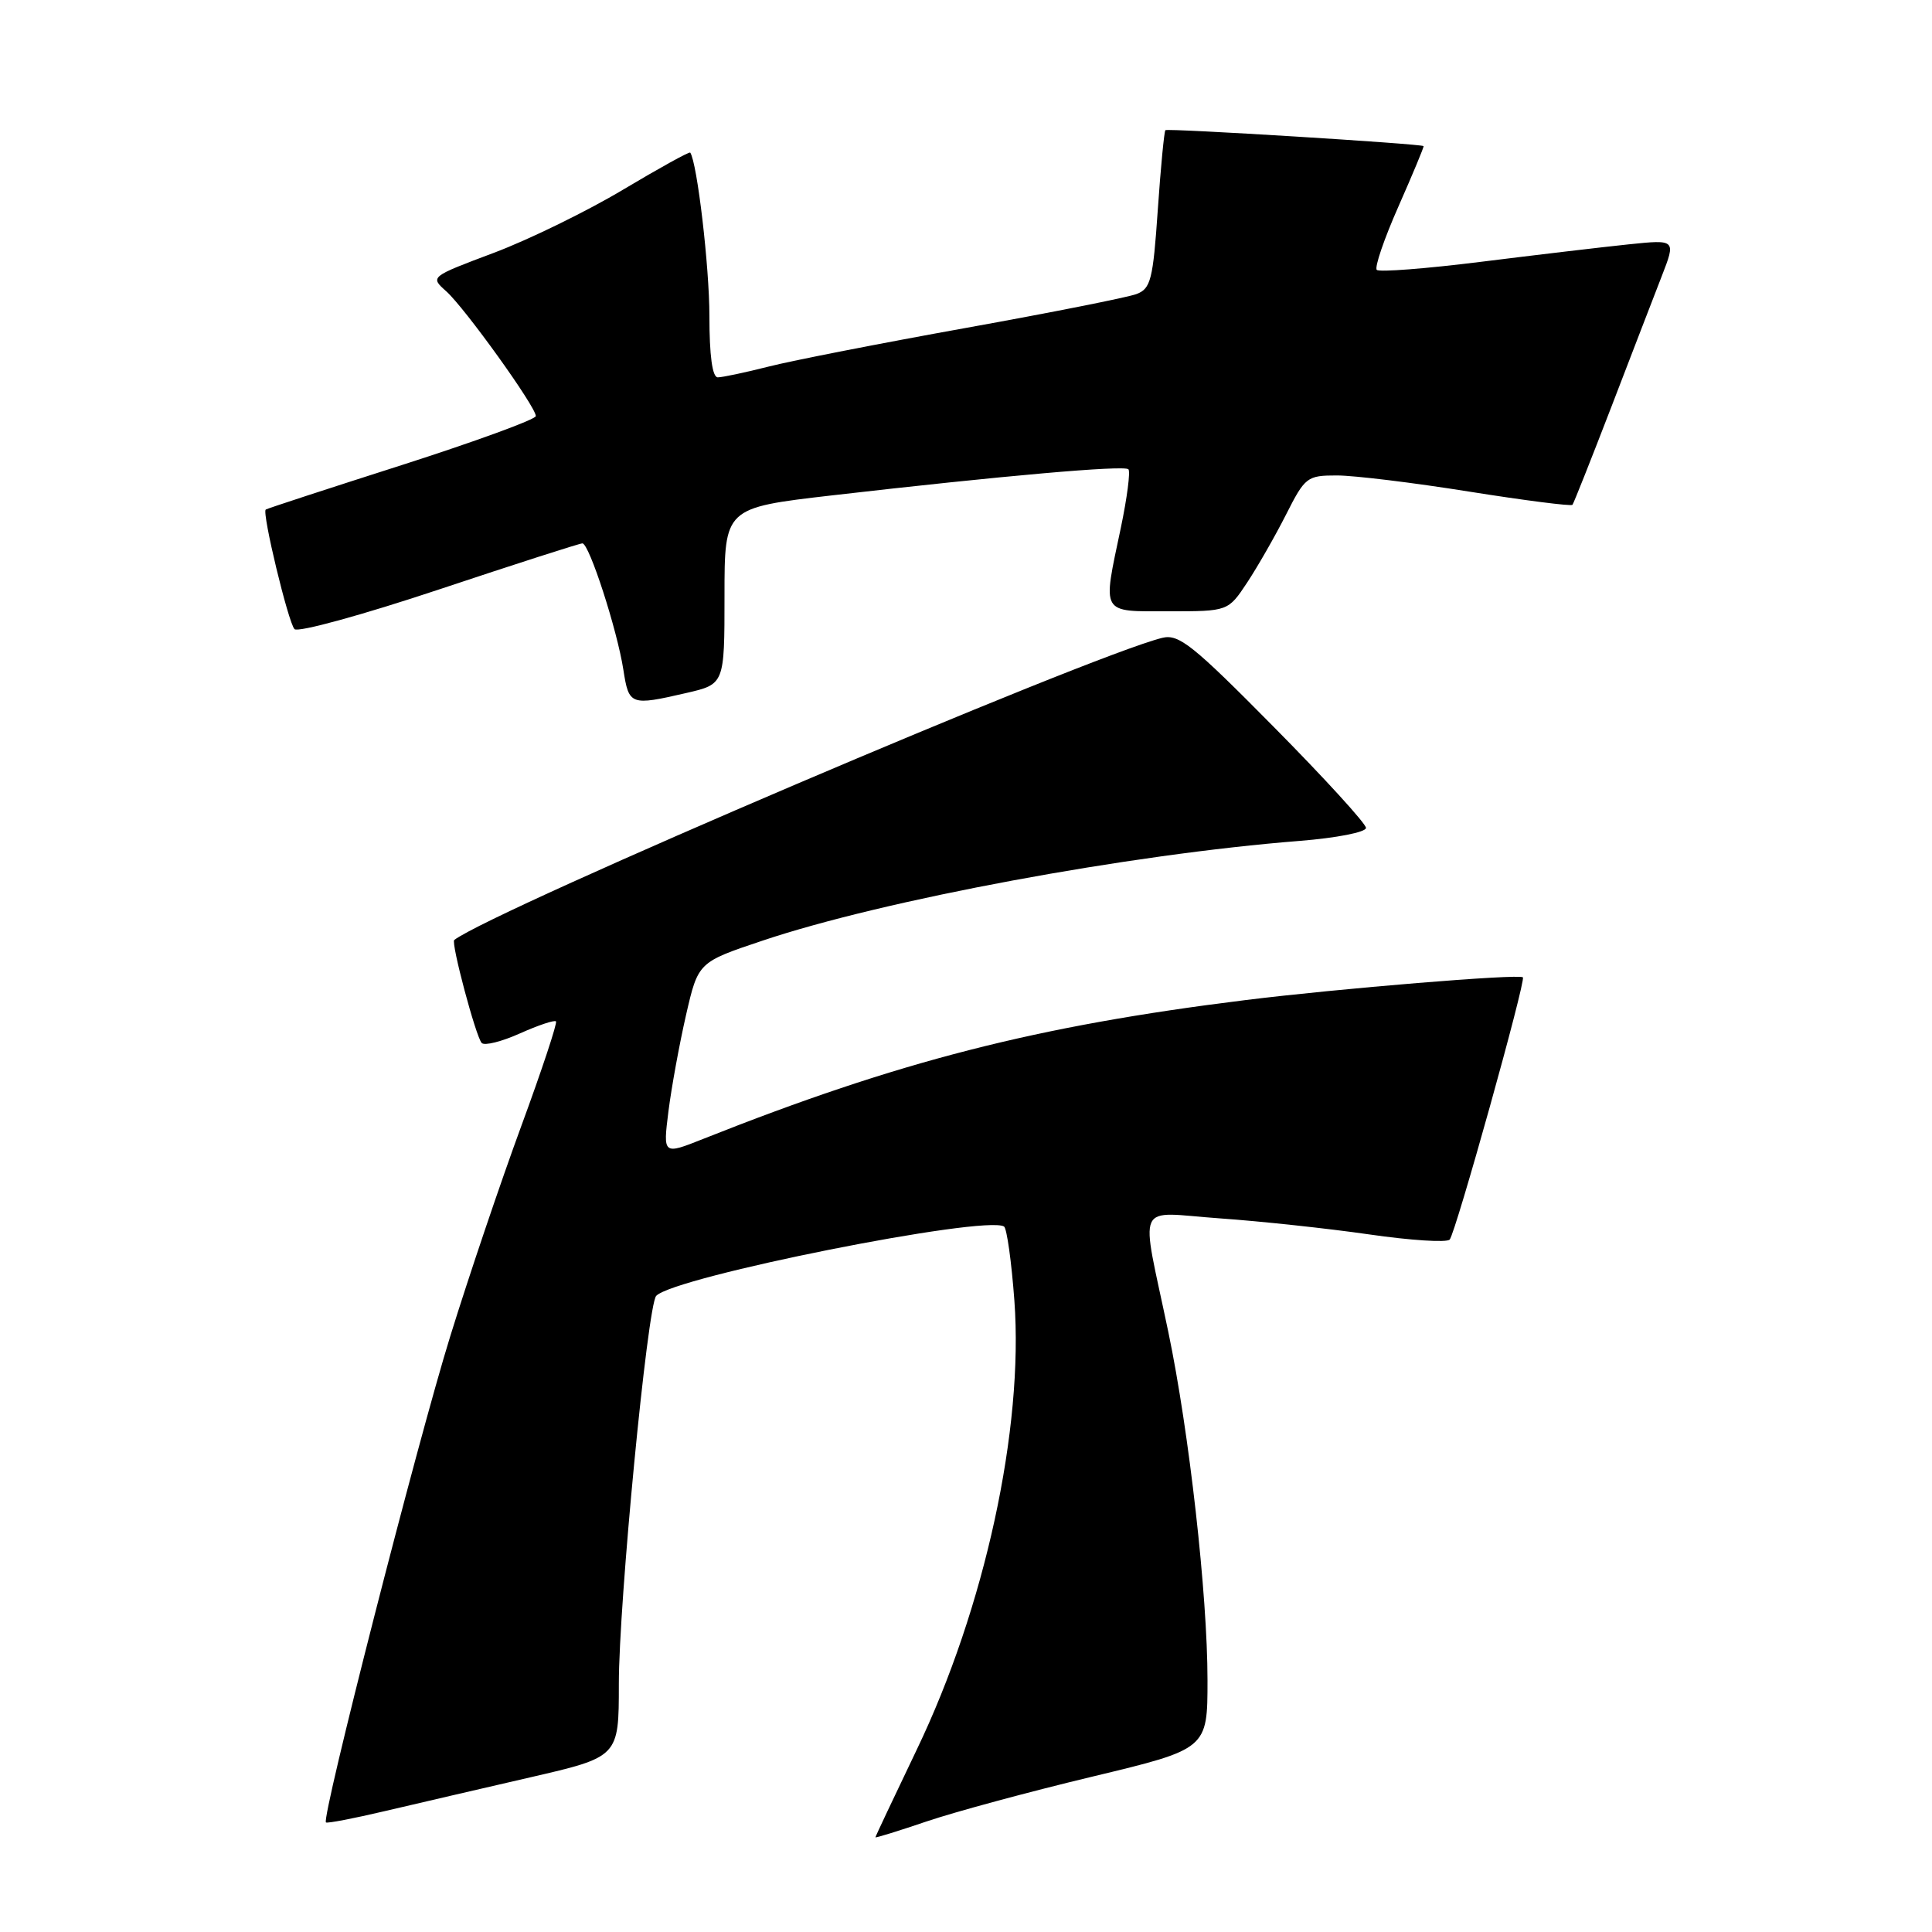 <?xml version="1.0" encoding="UTF-8" standalone="no"?>
<!DOCTYPE svg PUBLIC "-//W3C//DTD SVG 1.1//EN" "http://www.w3.org/Graphics/SVG/1.1/DTD/svg11.dtd" >
<svg xmlns="http://www.w3.org/2000/svg" xmlns:xlink="http://www.w3.org/1999/xlink" version="1.1" viewBox="0 0 256 256">
 <g >
 <path fill="currentColor"
d=" M 144.75 235.41 C 160.00 231.75 160.00 231.75 160.00 222.63 C 160.00 211.29 157.57 189.73 154.81 176.50 C 151.10 158.73 150.24 160.64 161.62 161.44 C 167.05 161.82 175.98 162.78 181.45 163.57 C 186.92 164.36 191.71 164.67 192.09 164.25 C 192.87 163.40 202.23 129.87 201.79 129.50 C 201.23 129.02 177.31 130.99 165.00 132.52 C 137.32 135.95 119.05 140.63 93.18 150.91 C 87.85 153.03 87.85 153.03 88.57 147.27 C 88.97 144.11 90.02 138.36 90.90 134.51 C 92.51 127.50 92.51 127.50 101.01 124.65 C 117.09 119.24 149.62 113.20 172.25 111.42 C 177.10 111.03 181.00 110.27 181.00 109.70 C 181.00 109.14 175.49 103.10 168.75 96.29 C 158.04 85.45 156.20 83.98 154.00 84.52 C 144.33 86.91 65.52 120.53 60.19 124.55 C 59.73 124.90 63.06 137.40 63.83 138.20 C 64.20 138.59 66.48 138.02 68.90 136.93 C 71.32 135.85 73.46 135.13 73.67 135.34 C 73.87 135.54 71.81 141.76 69.09 149.16 C 66.37 156.56 62.12 169.11 59.66 177.06 C 55.31 191.08 42.56 240.94 43.19 241.48 C 43.36 241.63 46.88 240.95 51.00 239.98 C 55.12 239.01 63.79 237.00 70.25 235.51 C 82.00 232.80 82.00 232.80 82.00 223.15 C 81.99 212.44 85.79 172.95 86.95 171.71 C 89.30 169.18 130.52 160.97 133.04 162.52 C 133.41 162.76 134.03 167.17 134.41 172.33 C 135.66 189.32 130.49 213.08 121.46 231.87 C 118.46 238.13 116.00 243.34 116.00 243.45 C 116.00 243.56 119.04 242.62 122.75 241.36 C 126.46 240.10 136.36 237.42 144.75 235.41 Z  M 90.92 91.83 C 96.00 90.66 96.00 90.66 96.00 78.97 C 96.00 67.29 96.00 67.29 110.25 65.64 C 132.80 63.04 148.95 61.62 149.52 62.18 C 149.80 62.47 149.35 65.95 148.52 69.92 C 146.07 81.54 145.76 81.00 154.87 81.00 C 162.73 81.00 162.73 81.00 165.25 77.20 C 166.63 75.11 168.95 71.06 170.40 68.20 C 172.93 63.20 173.19 63.00 177.15 63.00 C 179.42 63.00 187.30 63.96 194.67 65.14 C 202.03 66.31 208.20 67.10 208.36 66.89 C 208.53 66.67 210.83 60.88 213.48 54.00 C 216.12 47.12 219.14 39.30 220.18 36.62 C 222.08 31.73 222.08 31.73 215.79 32.38 C 212.33 32.74 203.54 33.78 196.25 34.69 C 188.97 35.60 182.75 36.08 182.43 35.76 C 182.11 35.44 183.40 31.65 185.31 27.34 C 187.21 23.03 188.71 19.44 188.63 19.36 C 188.34 19.05 154.70 16.97 154.42 17.25 C 154.26 17.41 153.80 22.18 153.41 27.85 C 152.78 37.06 152.48 38.25 150.60 38.96 C 149.45 39.40 139.28 41.42 128.00 43.45 C 116.72 45.48 104.96 47.78 101.86 48.57 C 98.75 49.36 95.71 50.00 95.11 50.00 C 94.39 50.00 94.00 47.14 94.00 41.87 C 94.00 35.35 92.38 21.56 91.46 20.22 C 91.35 20.06 87.36 22.27 82.58 25.12 C 77.80 27.98 70.09 31.75 65.44 33.50 C 56.98 36.68 56.98 36.68 59.12 38.59 C 61.58 40.78 71.00 53.90 71.00 55.13 C 71.00 55.57 63.01 58.49 53.25 61.62 C 43.49 64.74 35.37 67.39 35.21 67.52 C 34.69 67.93 38.19 82.47 39.02 83.36 C 39.46 83.84 48.08 81.47 58.16 78.11 C 68.25 74.75 76.80 72.00 77.17 72.00 C 78.07 72.00 81.78 83.46 82.60 88.75 C 83.33 93.46 83.54 93.53 90.92 91.83 Z "/>
</g>
</svg>